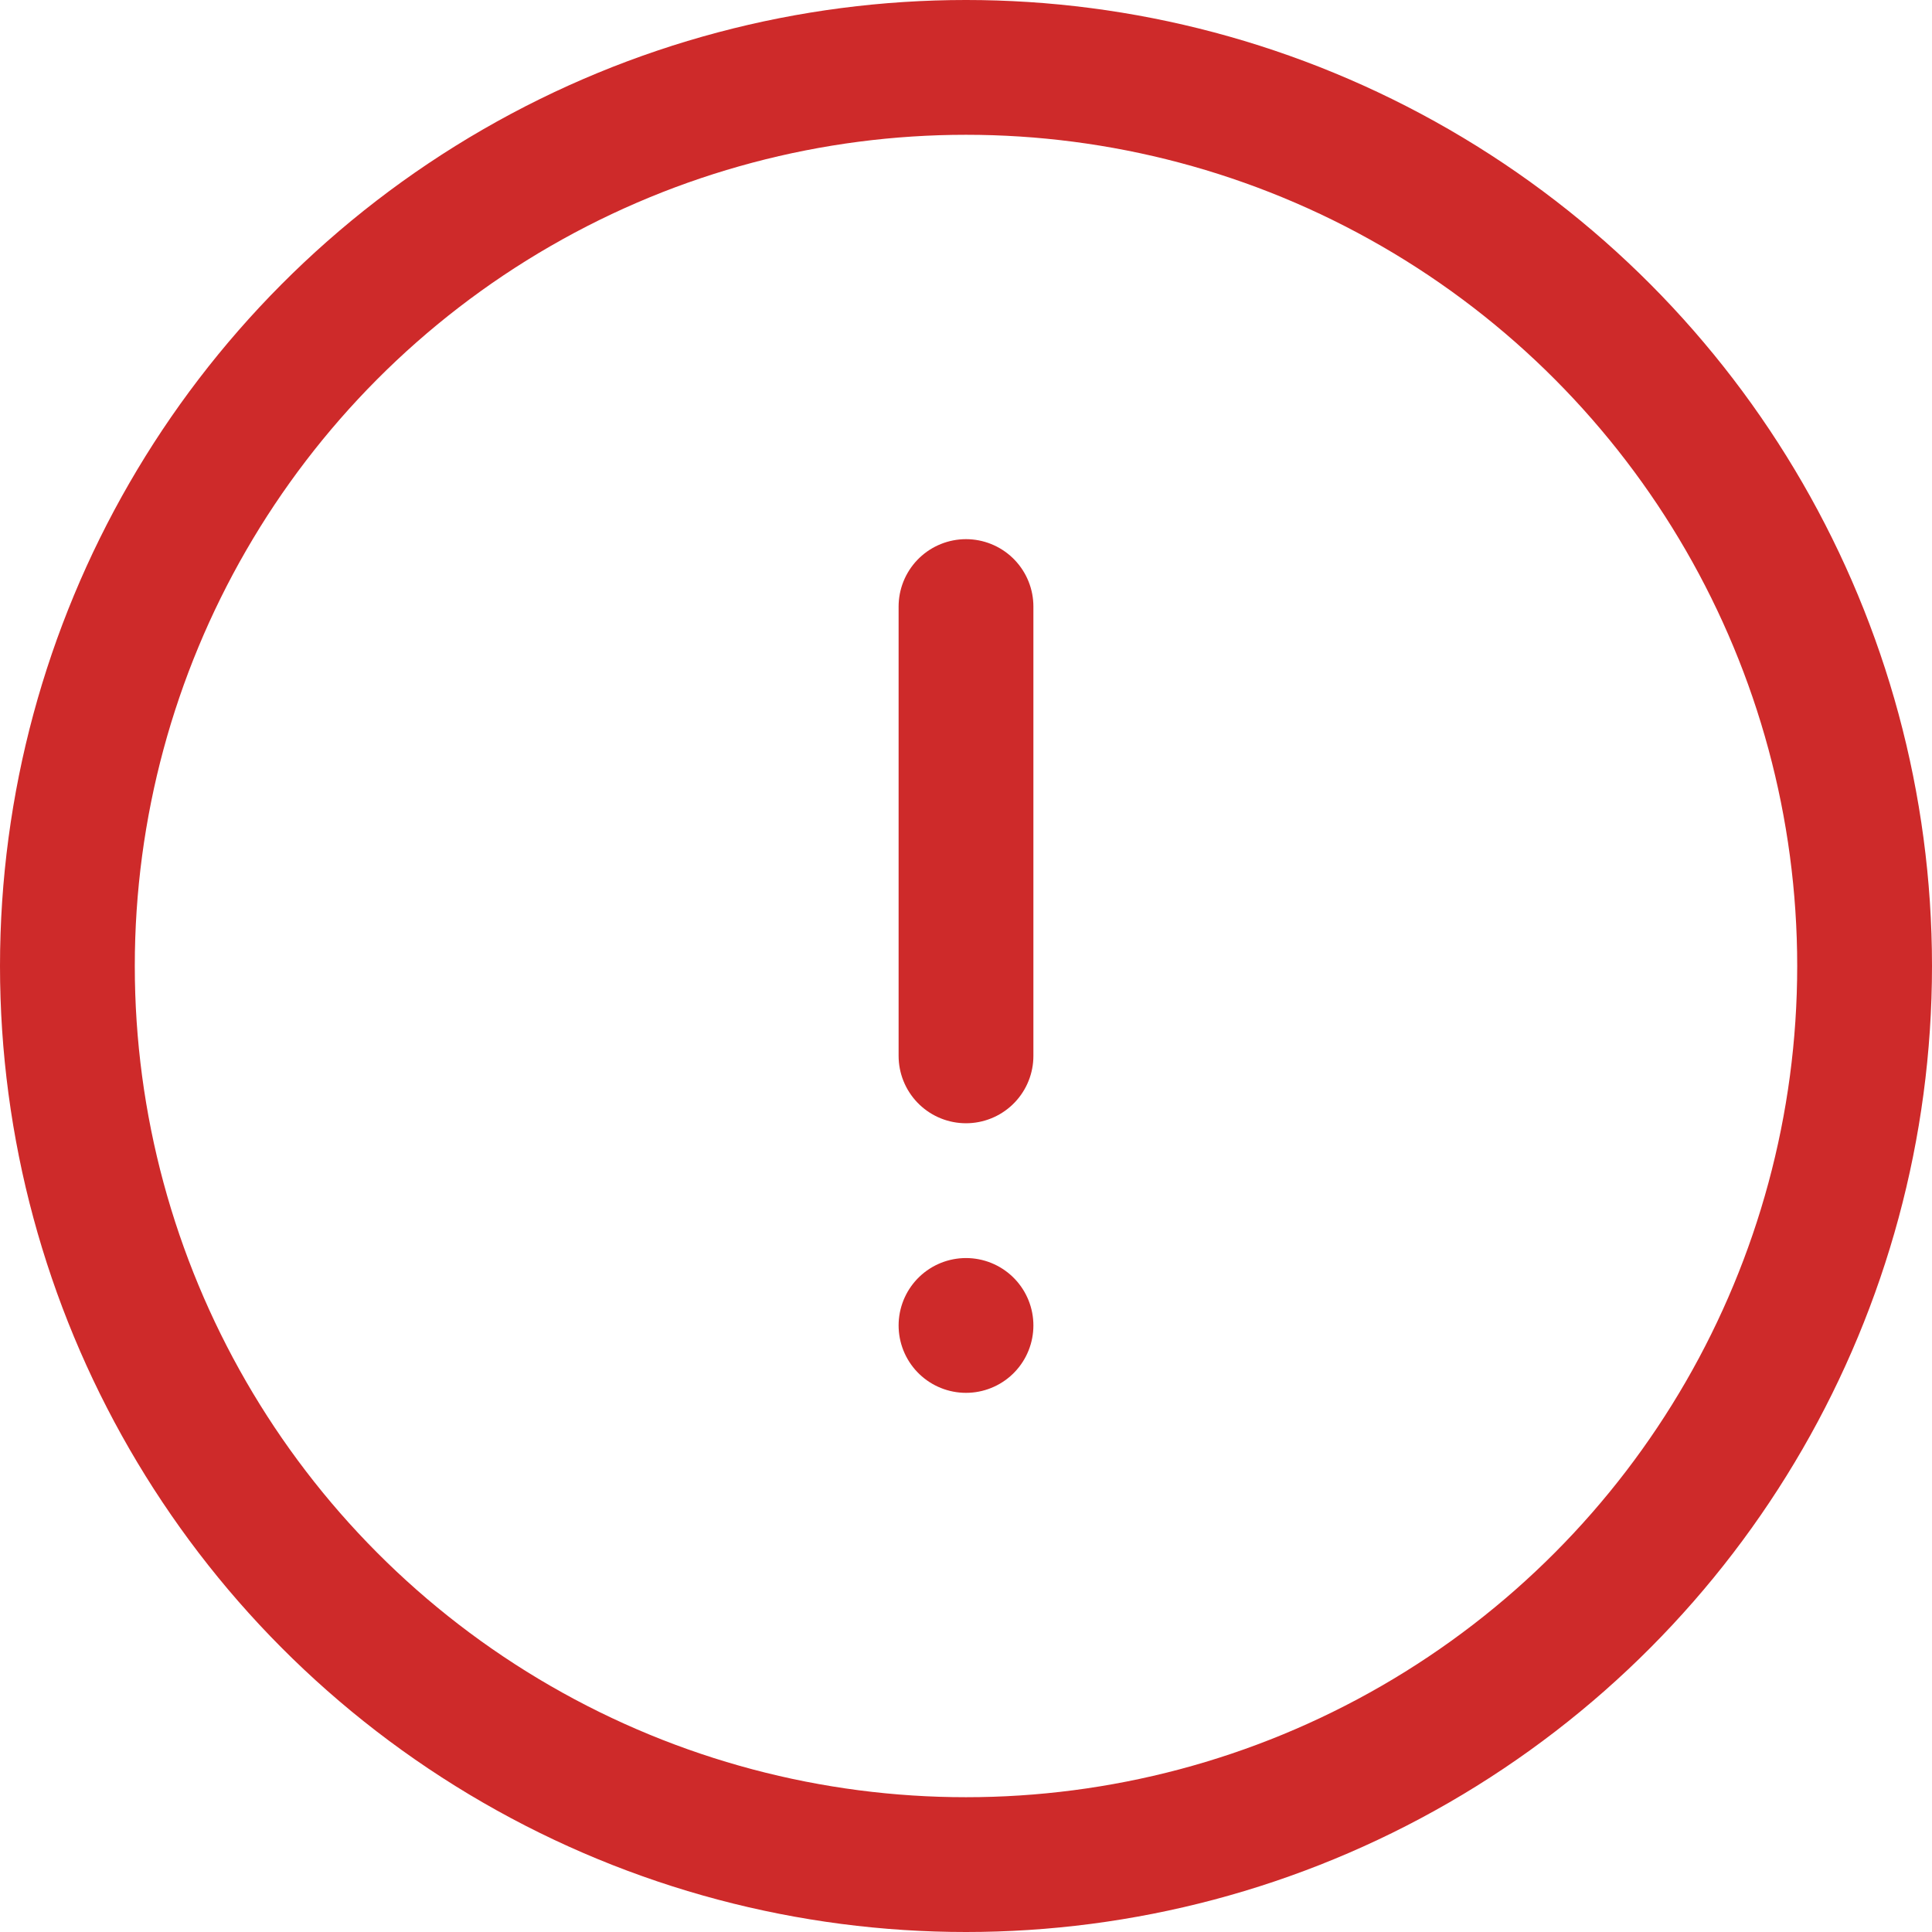 <svg xmlns="http://www.w3.org/2000/svg" width="21.5" height="21.5" viewBox="0 0 21.5 21.5">
  <g id="error-svgrepo-com_8_" data-name="error-svgrepo-com (8)" transform="translate(-1.25 -1.25)">
    <path id="Path_33381" data-name="Path 33381" d="M12,8v5" fill="none" stroke="#ce2a2a" stroke-linecap="round" stroke-linejoin="round" stroke-width="1.5"/>
    <line id="Line_194" data-name="Line 194" transform="translate(12 16)" fill="none" stroke="#ce2a2a" stroke-linecap="round" stroke-linejoin="round" stroke-width="1.5"/>
    <circle id="Ellipse_10360" data-name="Ellipse 10360" cx="10" cy="10" r="10" transform="translate(2 2)" fill="none" stroke="#ce2a2a" stroke-linecap="round" stroke-linejoin="round" stroke-width="1.5"/>
  </g>
</svg>
